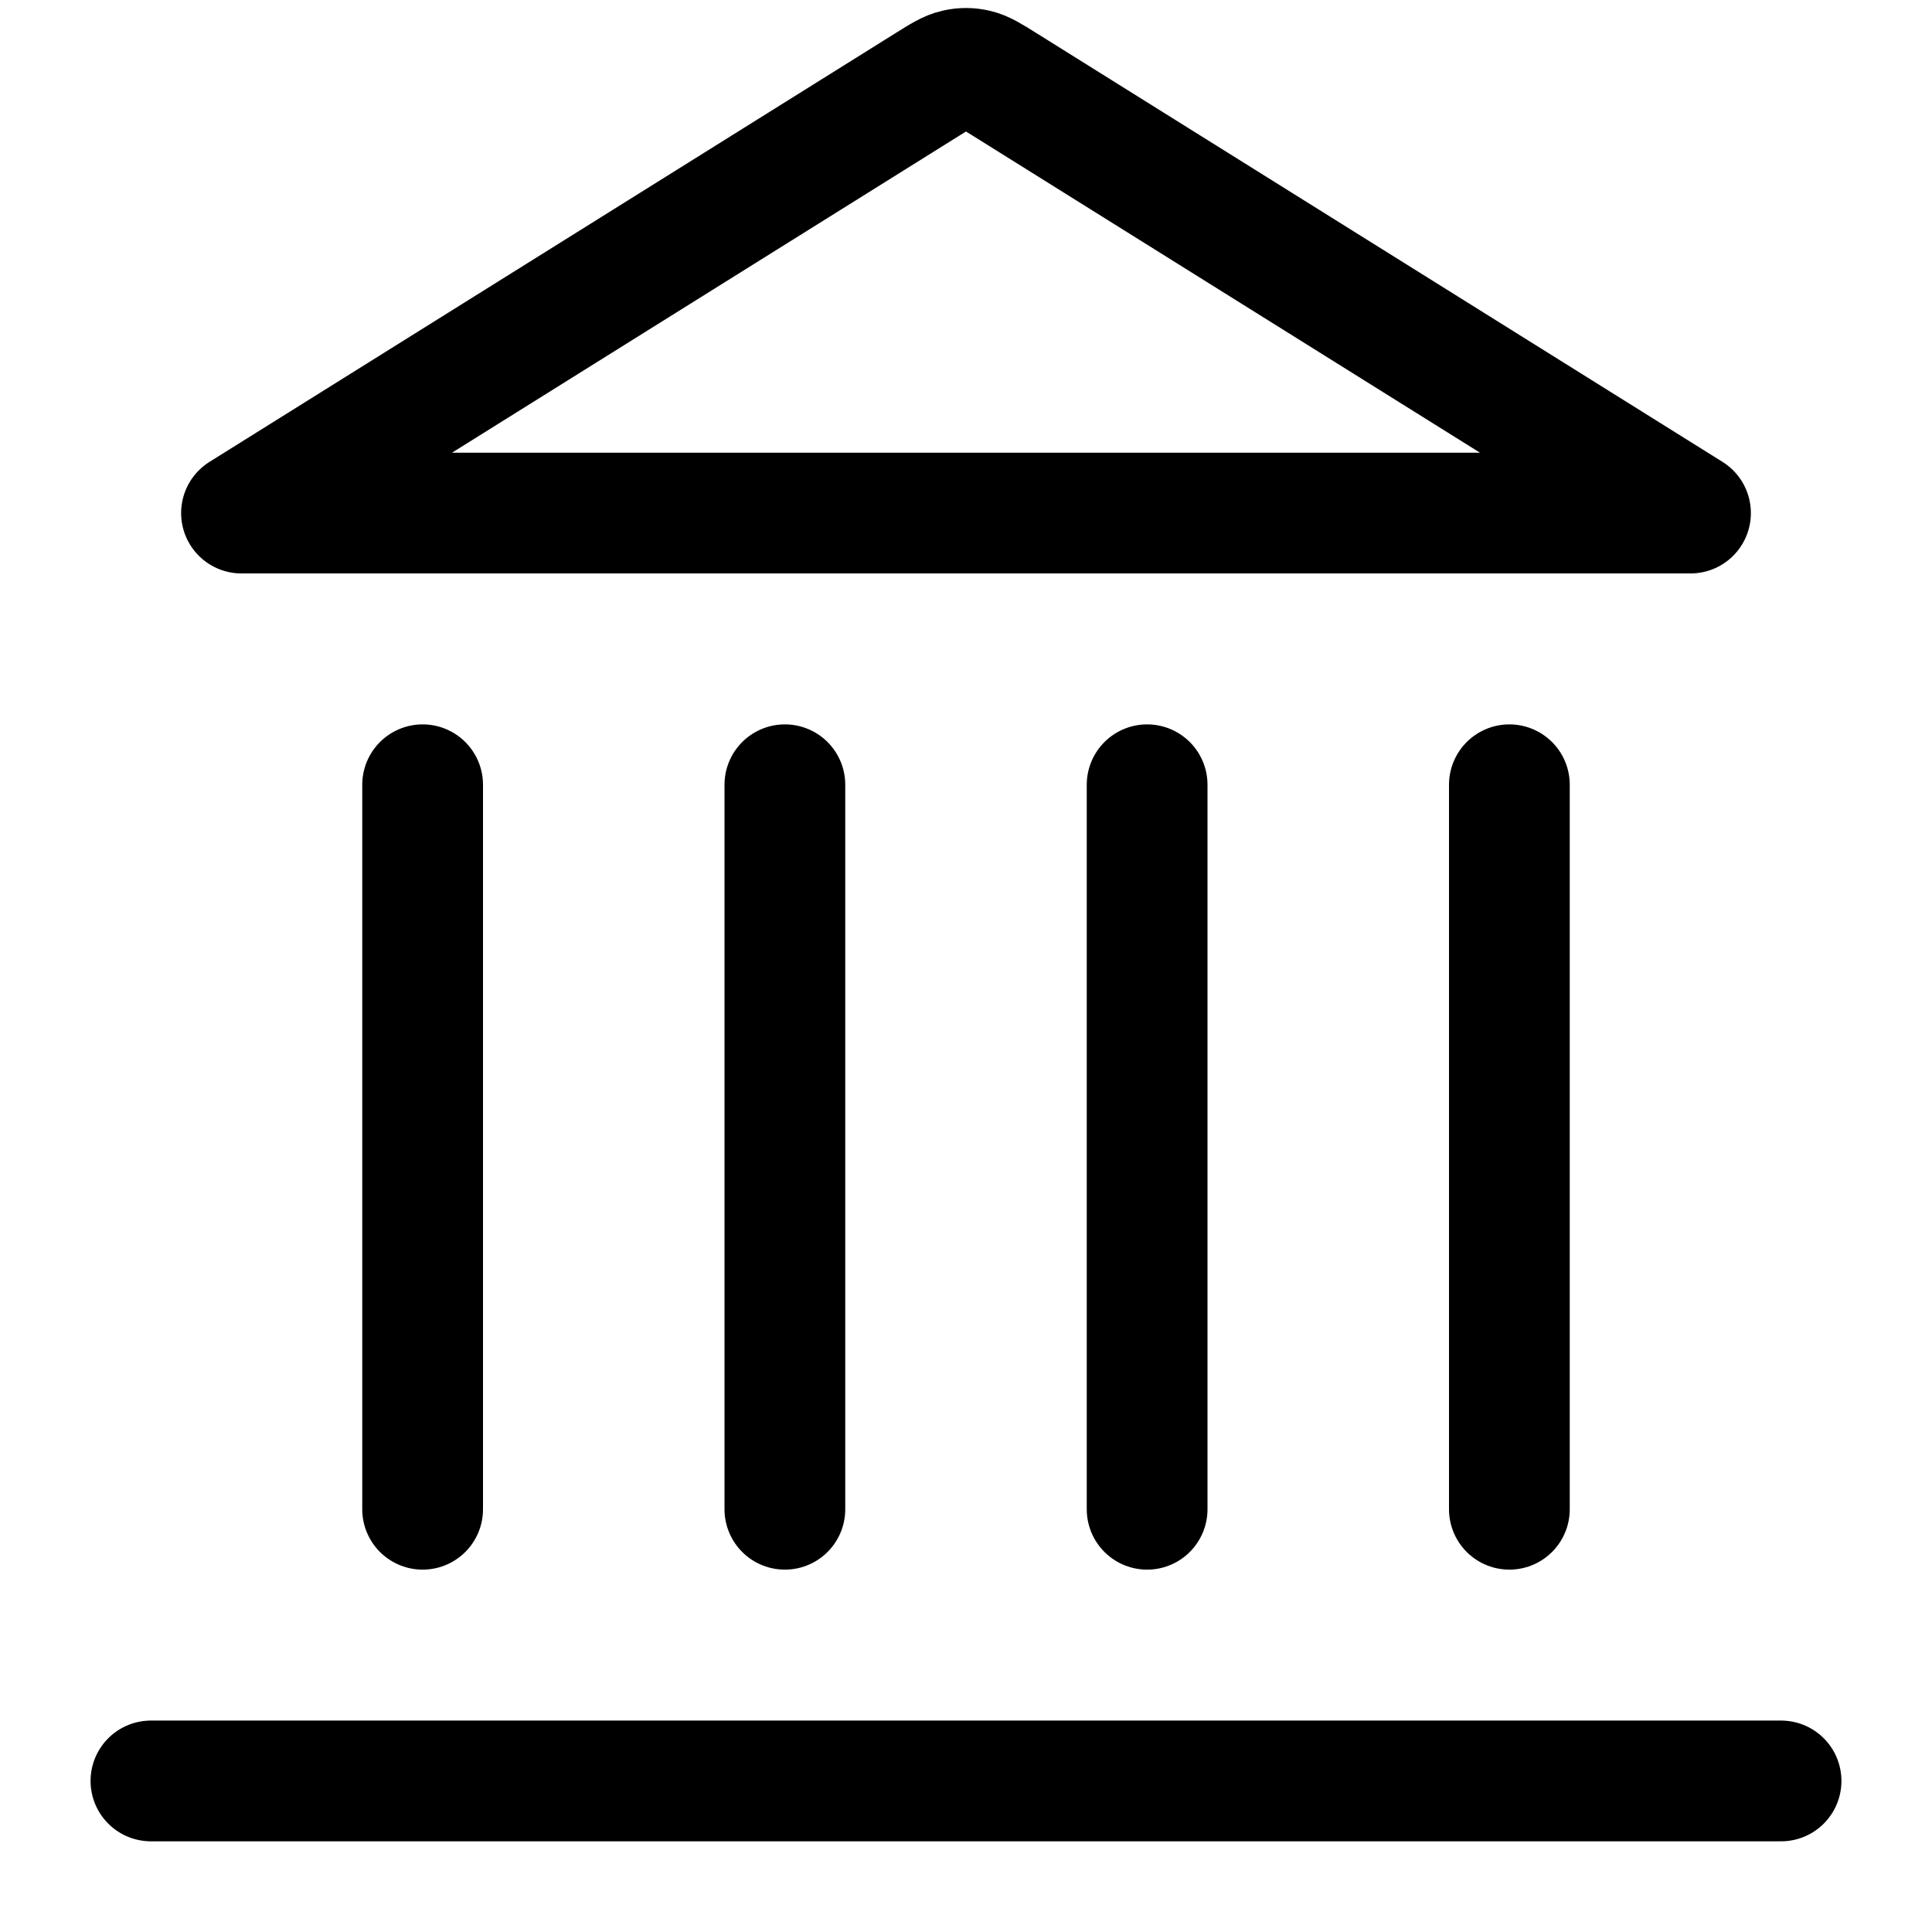 <svg width="16" height="16" viewBox="0 0 16 16" fill="none" xmlns="http://www.w3.org/2000/svg">
<path d="M1.25 14.749H14.75M3.5 12.499V6.499M6.5 12.499V6.499M9.5 12.499V6.499M12.5 12.499V6.499M14 4.249L8.318 0.698C8.203 0.626 8.145 0.59 8.083 0.576C8.028 0.563 7.972 0.563 7.917 0.576C7.855 0.59 7.797 0.626 7.682 0.698L2 4.249H14Z" stroke="black" stroke-linecap="round" stroke-linejoin="round"/>
</svg>
